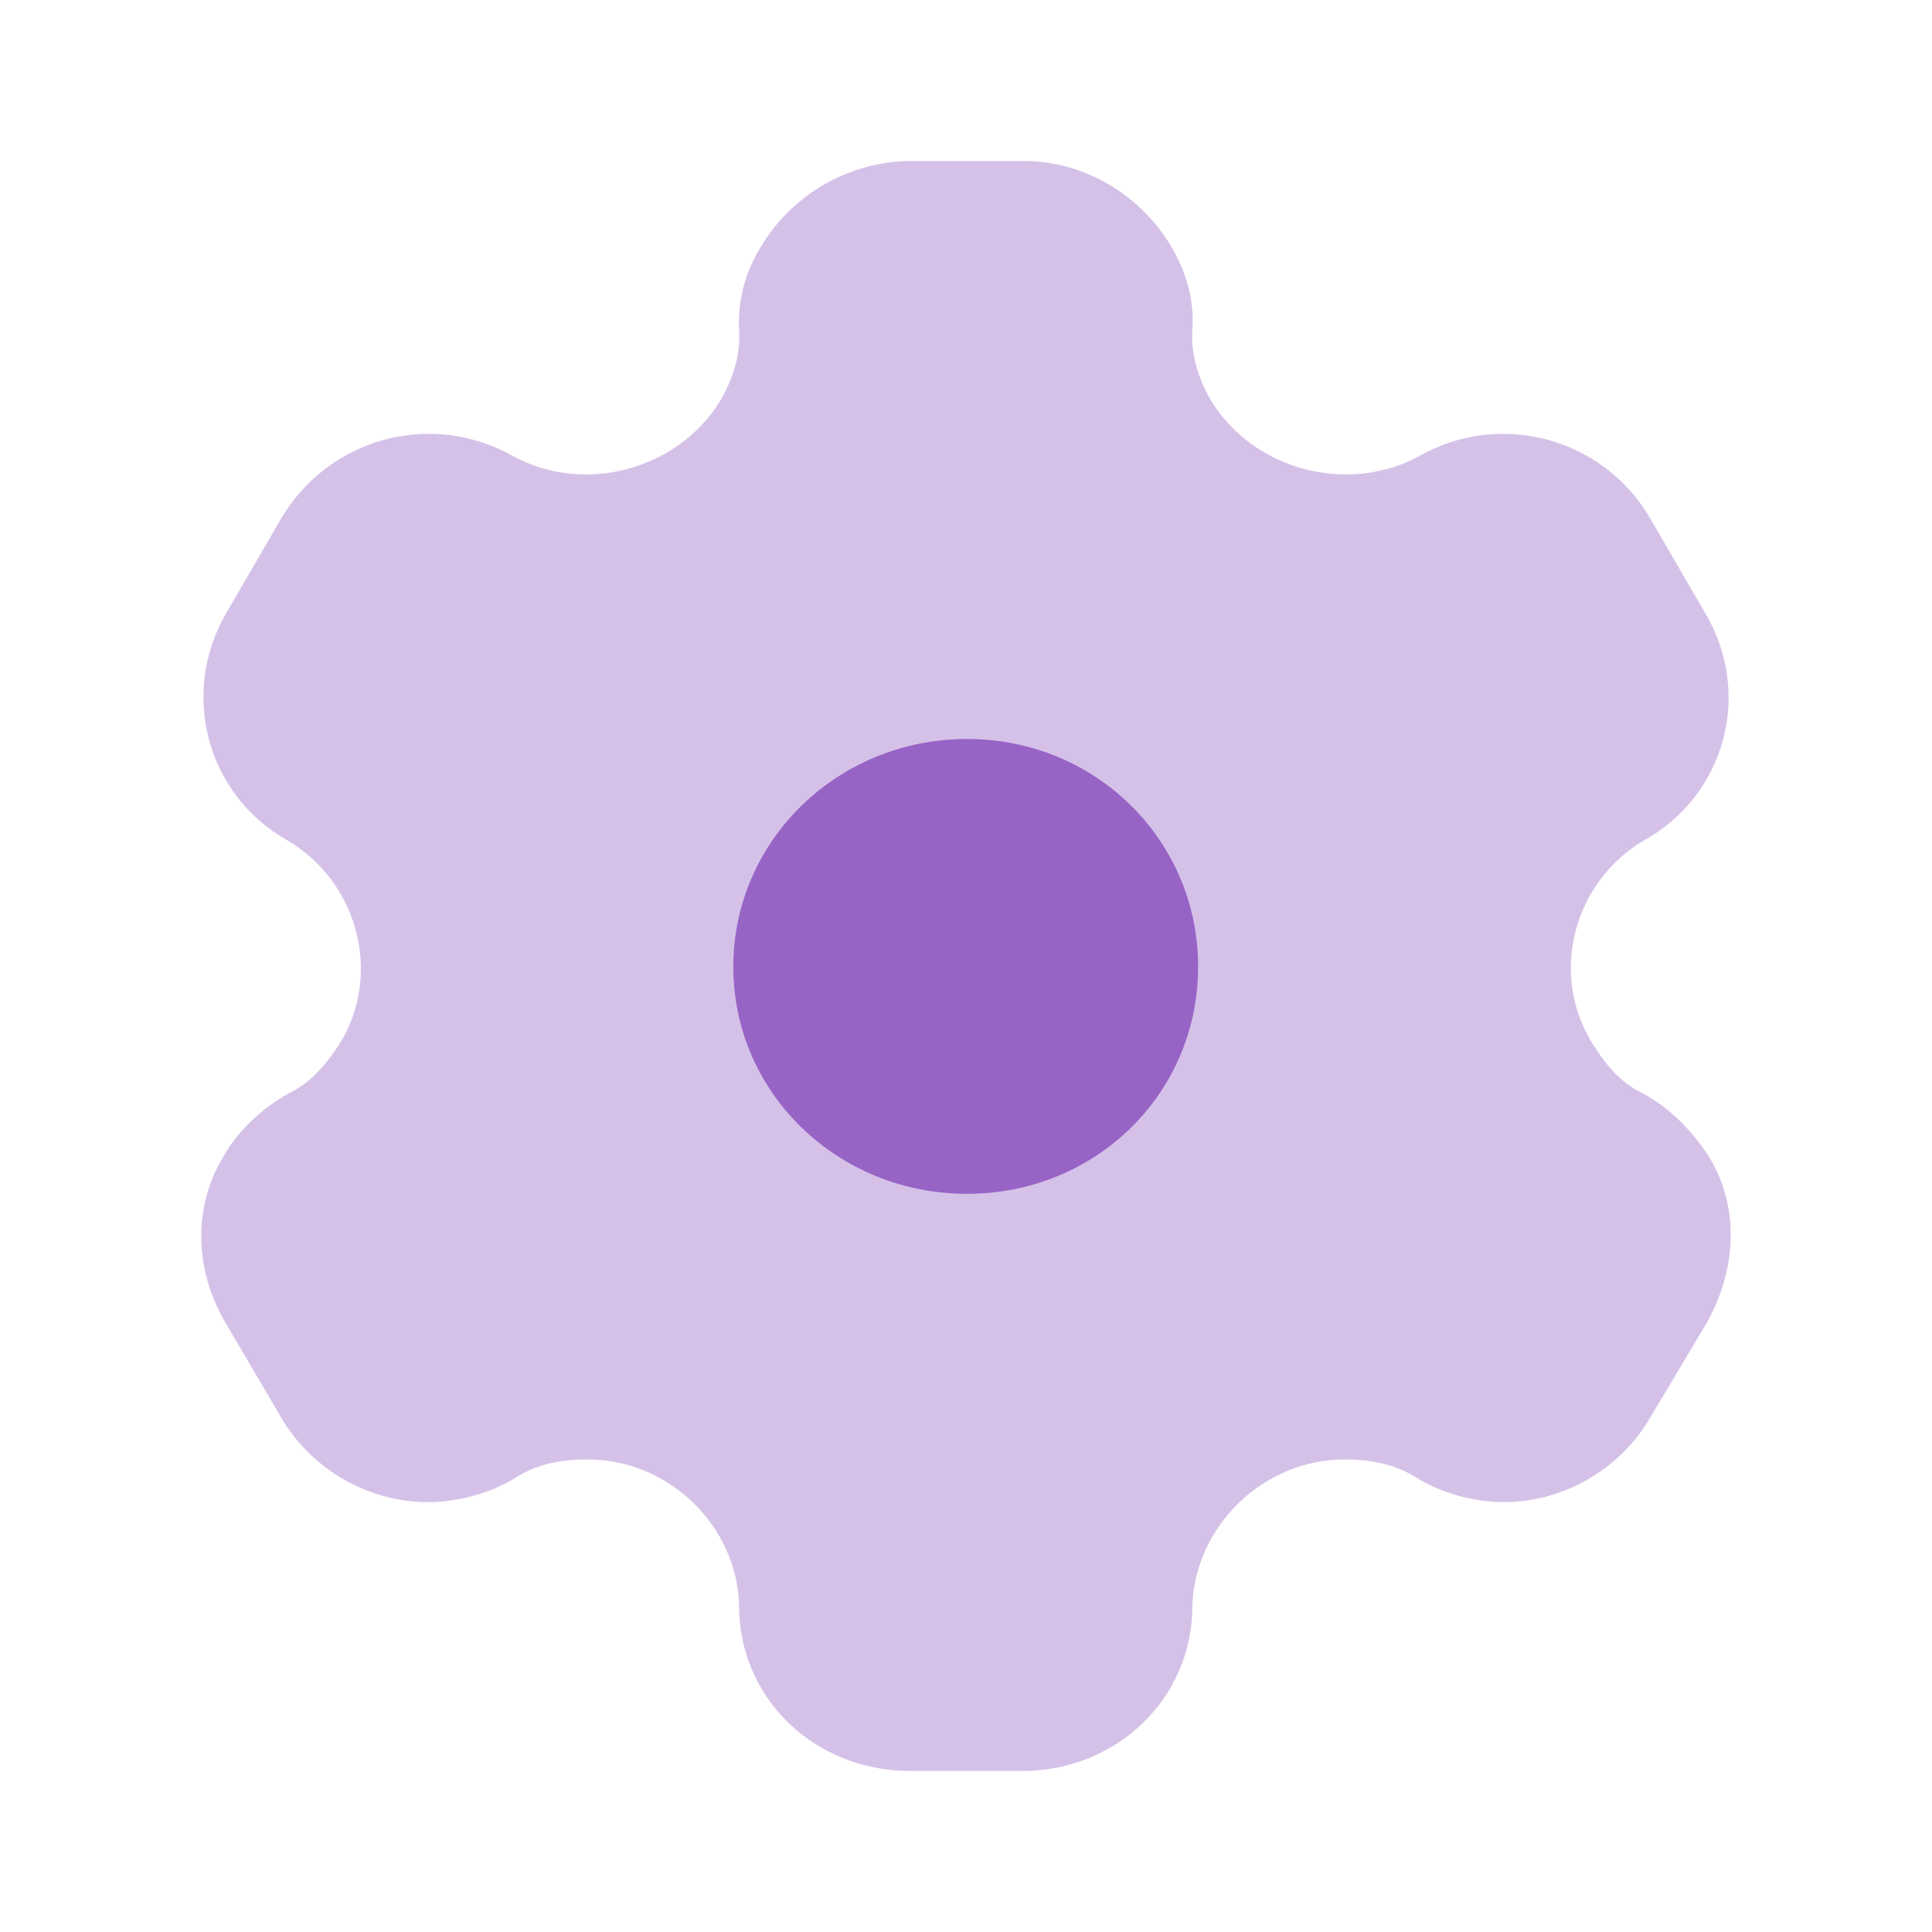<svg width="48" height="48" viewBox="0 0 48 48" fill="none" xmlns="http://www.w3.org/2000/svg">
<path d="M24.024 29.66C20.815 29.66 18.219 27.16 18.219 24.02C18.219 20.88 20.815 18.36 24.024 18.36C27.233 18.36 29.767 20.88 29.767 24.02C29.767 27.16 27.233 29.66 24.024 29.66Z" fill="#9764C7"/>
<path opacity="0.4" d="M42.46 28.74C42.072 28.14 41.52 27.54 40.804 27.16C40.232 26.88 39.864 26.42 39.537 25.88C38.495 24.16 39.108 21.9 40.845 20.88C42.889 19.74 43.543 17.2 42.358 15.22L40.988 12.86C39.823 10.88 37.269 10.18 35.245 11.34C33.446 12.3 31.137 11.66 30.094 9.96C29.767 9.4 29.583 8.8 29.624 8.2C29.686 7.42 29.44 6.68 29.072 6.08C28.316 4.84 26.947 4 25.434 4H22.552C21.06 4.04 19.691 4.84 18.935 6.08C18.546 6.68 18.321 7.42 18.362 8.2C18.403 8.8 18.219 9.4 17.892 9.96C16.85 11.66 14.54 12.3 12.762 11.34C10.718 10.18 8.184 10.88 6.998 12.86L5.629 15.22C4.464 17.2 5.118 19.74 7.141 20.88C8.879 21.9 9.492 24.16 8.47 25.88C8.122 26.42 7.754 26.88 7.182 27.16C6.487 27.54 5.874 28.14 5.547 28.74C4.791 29.98 4.832 31.54 5.588 32.84L6.998 35.24C7.754 36.52 9.165 37.32 10.636 37.32C11.331 37.32 12.149 37.12 12.803 36.72C13.314 36.38 13.927 36.26 14.601 36.26C16.625 36.26 18.321 37.92 18.362 39.9C18.362 42.2 20.243 44 22.614 44H25.393C27.744 44 29.624 42.2 29.624 39.9C29.686 37.92 31.382 36.26 33.406 36.26C34.059 36.26 34.673 36.38 35.204 36.72C35.858 37.12 36.655 37.32 37.371 37.32C38.822 37.32 40.232 36.52 40.988 35.24L42.419 32.84C43.155 31.5 43.216 29.98 42.46 28.74Z" fill="#9764C7"/>
</svg>
